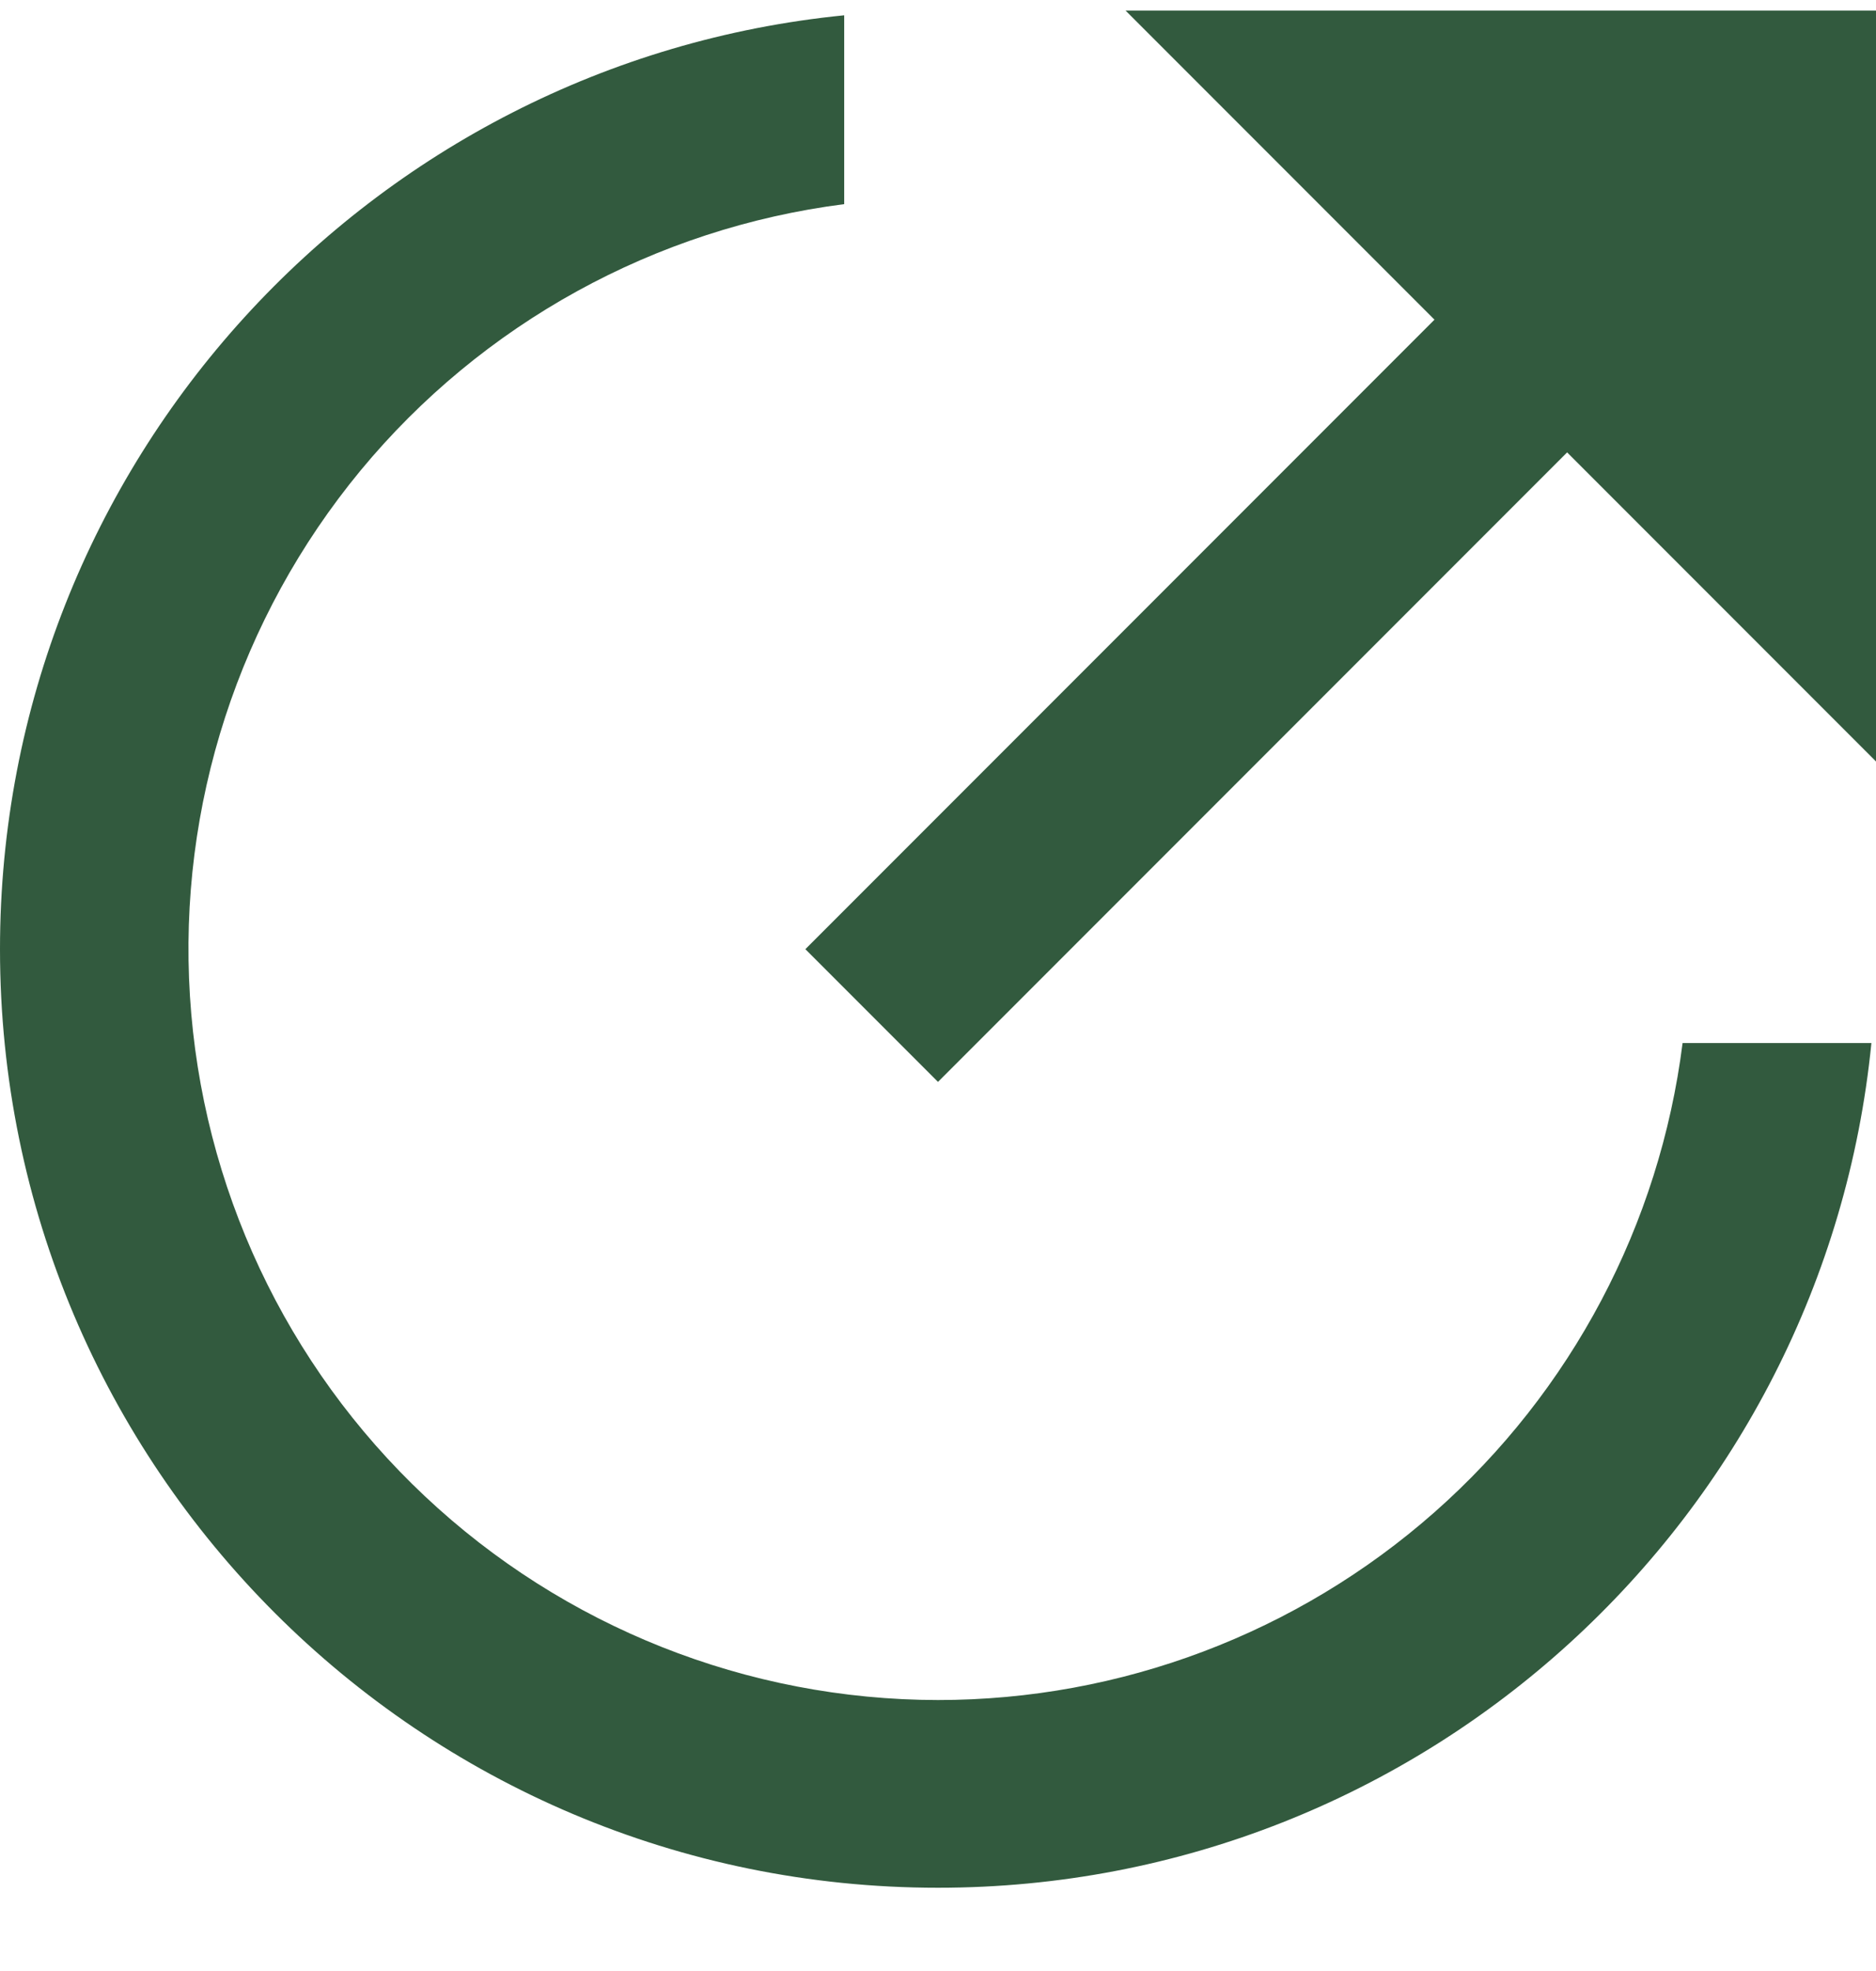 <svg width="20" height="21" viewBox="0 0 20 21" fill="none" xmlns="http://www.w3.org/2000/svg">
<path d="M9 0.163V2.175C6.983 2.432 5.139 3.447 3.843 5.014C2.548 6.582 1.897 8.584 2.025 10.613C2.152 12.643 3.047 14.548 4.529 15.941C6.01 17.334 7.966 18.111 10 18.113C11.949 18.113 13.83 17.402 15.292 16.113C16.753 14.825 17.694 13.047 17.938 11.113H19.951C19.449 16.166 15.185 20.113 10 20.113C4.477 20.113 0 15.636 0 10.113C0 4.928 3.947 0.664 9 0.163ZM16.707 4.82L10 11.527L8.586 10.113L15.293 3.406L12 0.113H20V8.113L16.707 4.82Z" fill="#325A3E"/>
</svg>
